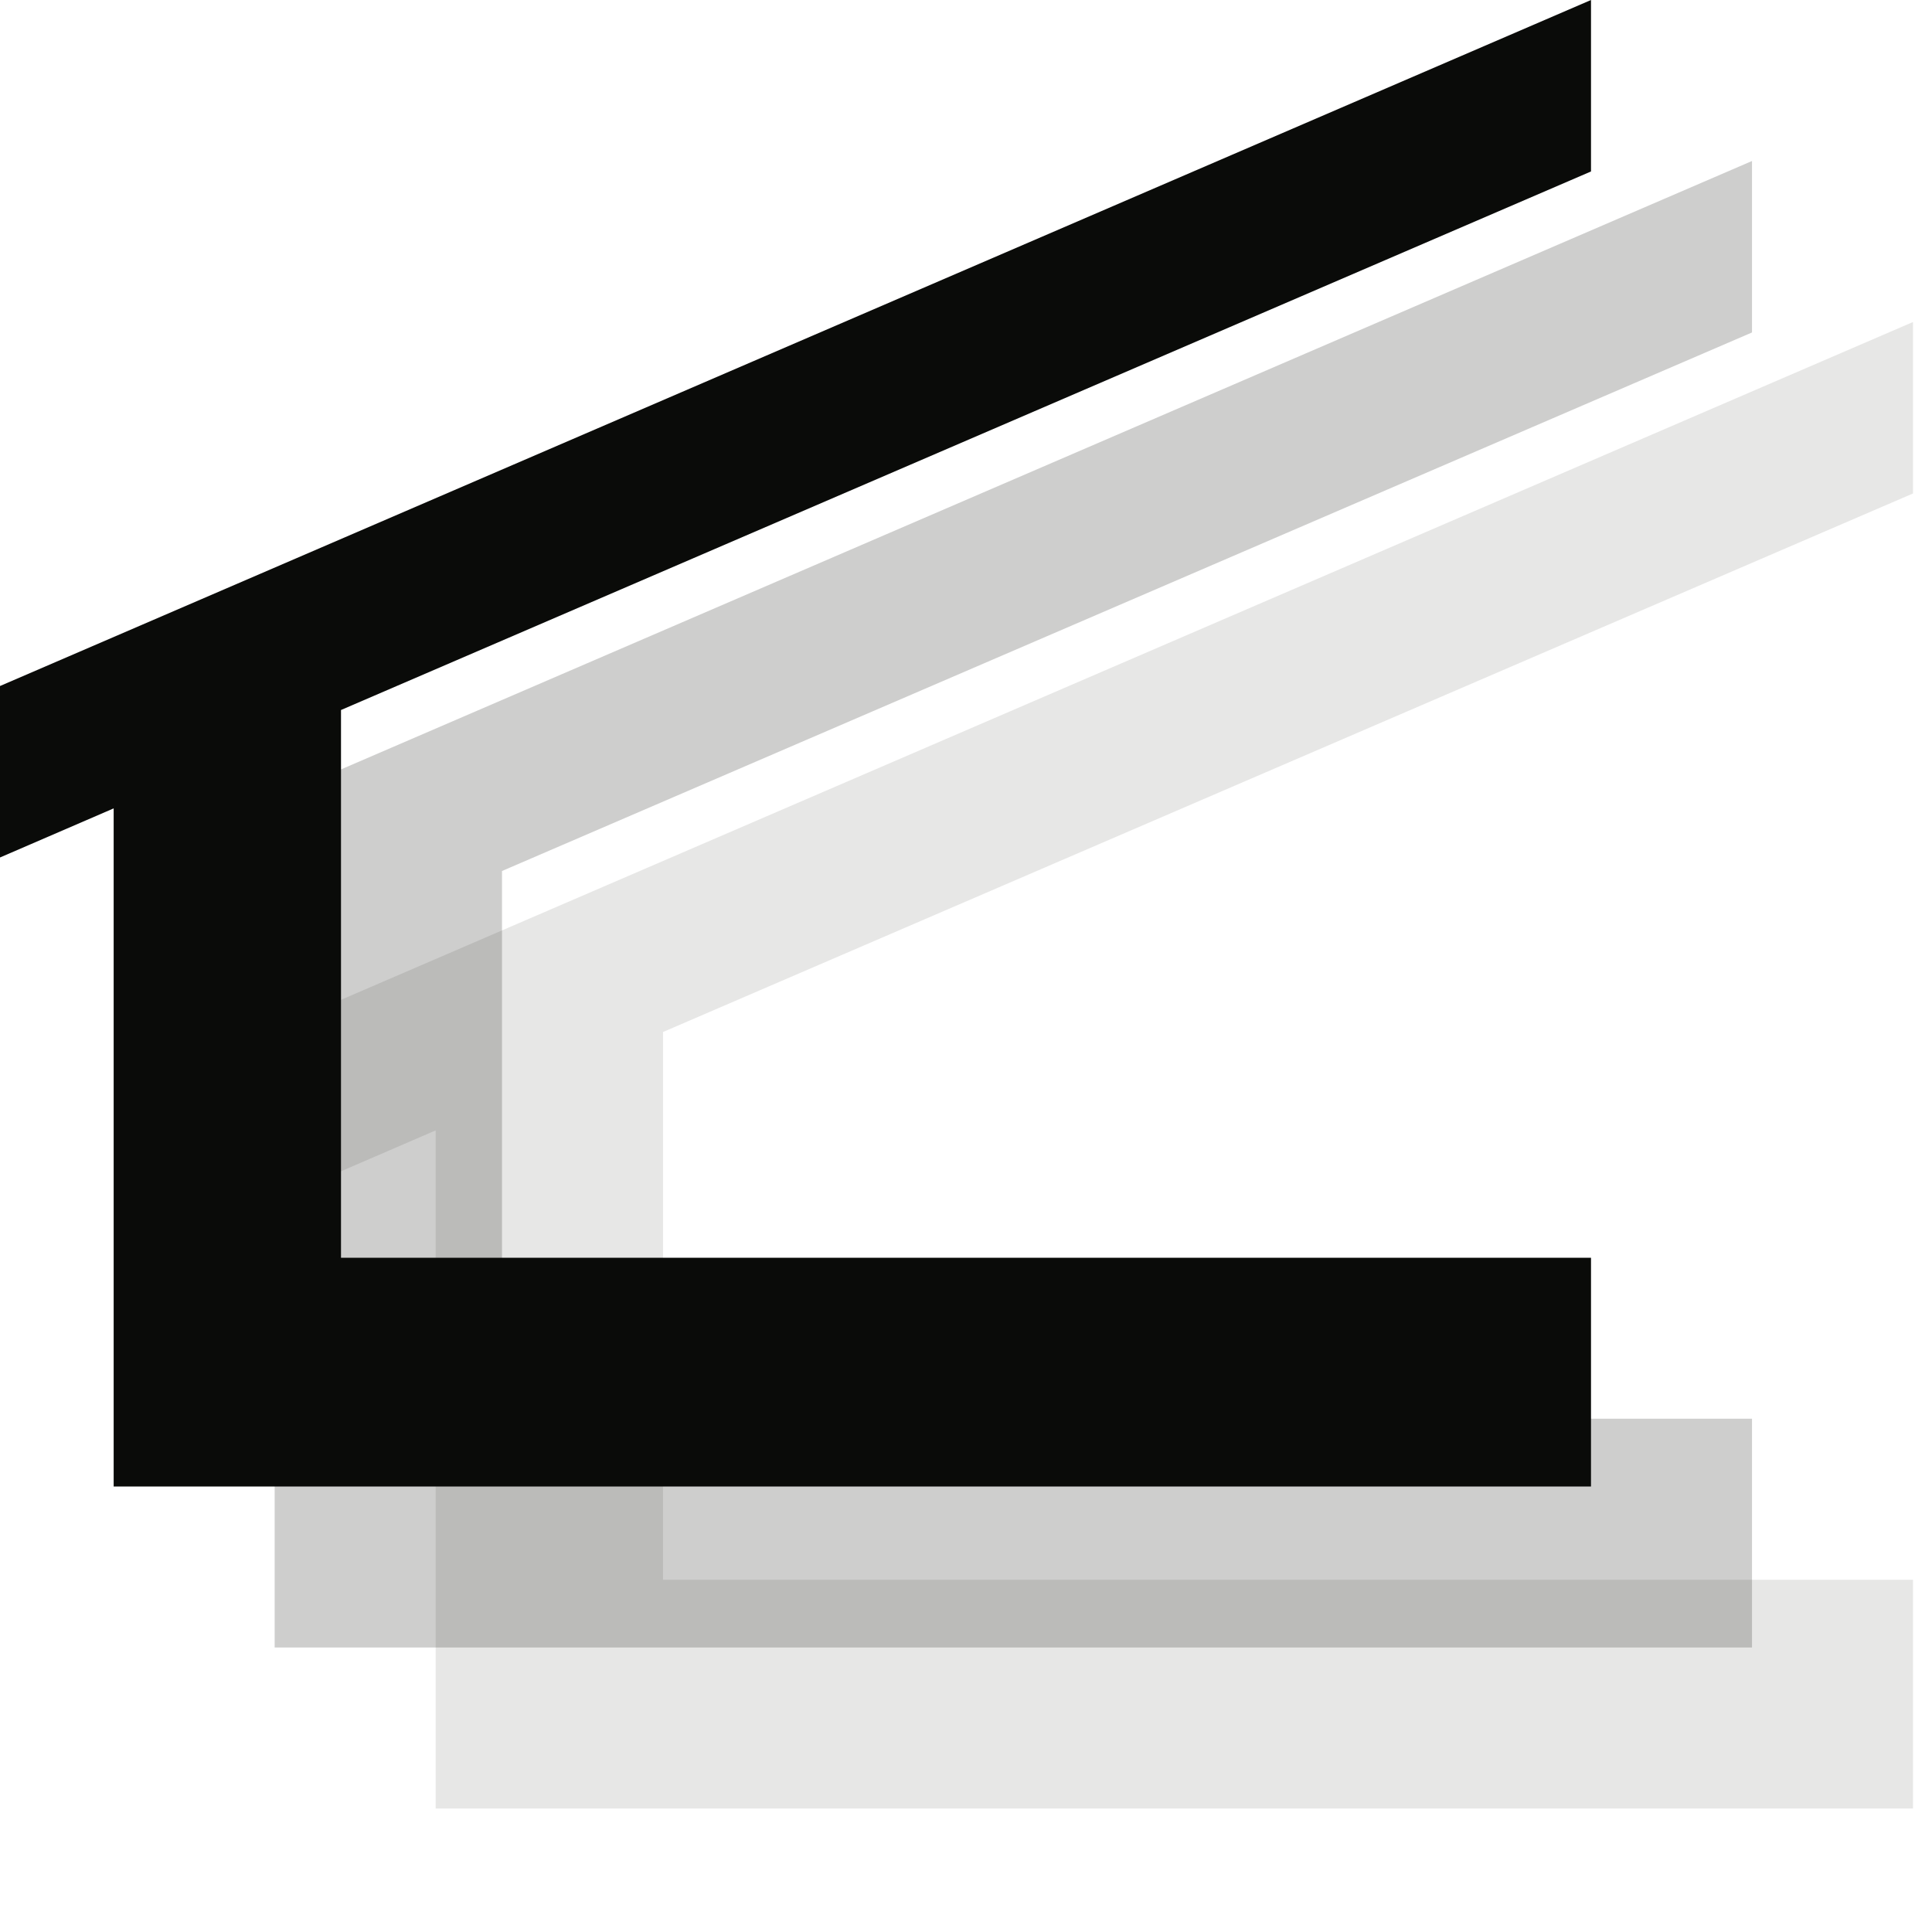 <?xml version="1.0" encoding="UTF-8" standalone="no"?>
<svg width="12px" height="12px" viewBox="0 0 12 12" version="1.1" xmlns="http://www.w3.org/2000/svg" xmlns:xlink="http://www.w3.org/1999/xlink" xmlns:sketch="http://www.bohemiancoding.com/sketch/ns">
    <!-- Generator: Sketch 3.2.2 (9983) - http://www.bohemiancoding.com/sketch -->
    <title>shelter-black-12</title>
    <desc>Created with Sketch.</desc>
    <defs></defs>
    <g id="Page-1" stroke="none" stroke-width="1" fill="none" fill-rule="evenodd" sketch:type="MSPage">
        <path d="M11.882,3.065 L11.882,2 L2,6.261 L2,7.326 L2.706,7.021 L2.706,11.233 L11.882,11.233 L11.882,9.812 L4.118,9.812 L4.118,6.41 L11.882,3.065" id="Fill-433" fill-opacity="0.1" fill="#0A0B09" sketch:type="MSShapeGroup"></path>
        <path d="M10.882,2.065 L10.882,1 L1,5.261 L1,6.326 L1.706,6.021 L1.706,10.233 L10.882,10.233 L10.882,8.812 L3.118,8.812 L3.118,5.41 L10.882,2.065" id="Fill-433" opacity="0.2" fill="#0A0B09" sketch:type="MSShapeGroup"></path>
        <path d="M9.882,1.065 L9.882,0 L0,4.261 L0,5.326 L0.706,5.021 L0.706,9.233 L9.882,9.233 L9.882,7.812 L2.118,7.812 L2.118,4.41 L9.882,1.065" id="Fill-433" fill="#0A0B09" sketch:type="MSShapeGroup"></path>
    </g>
</svg>